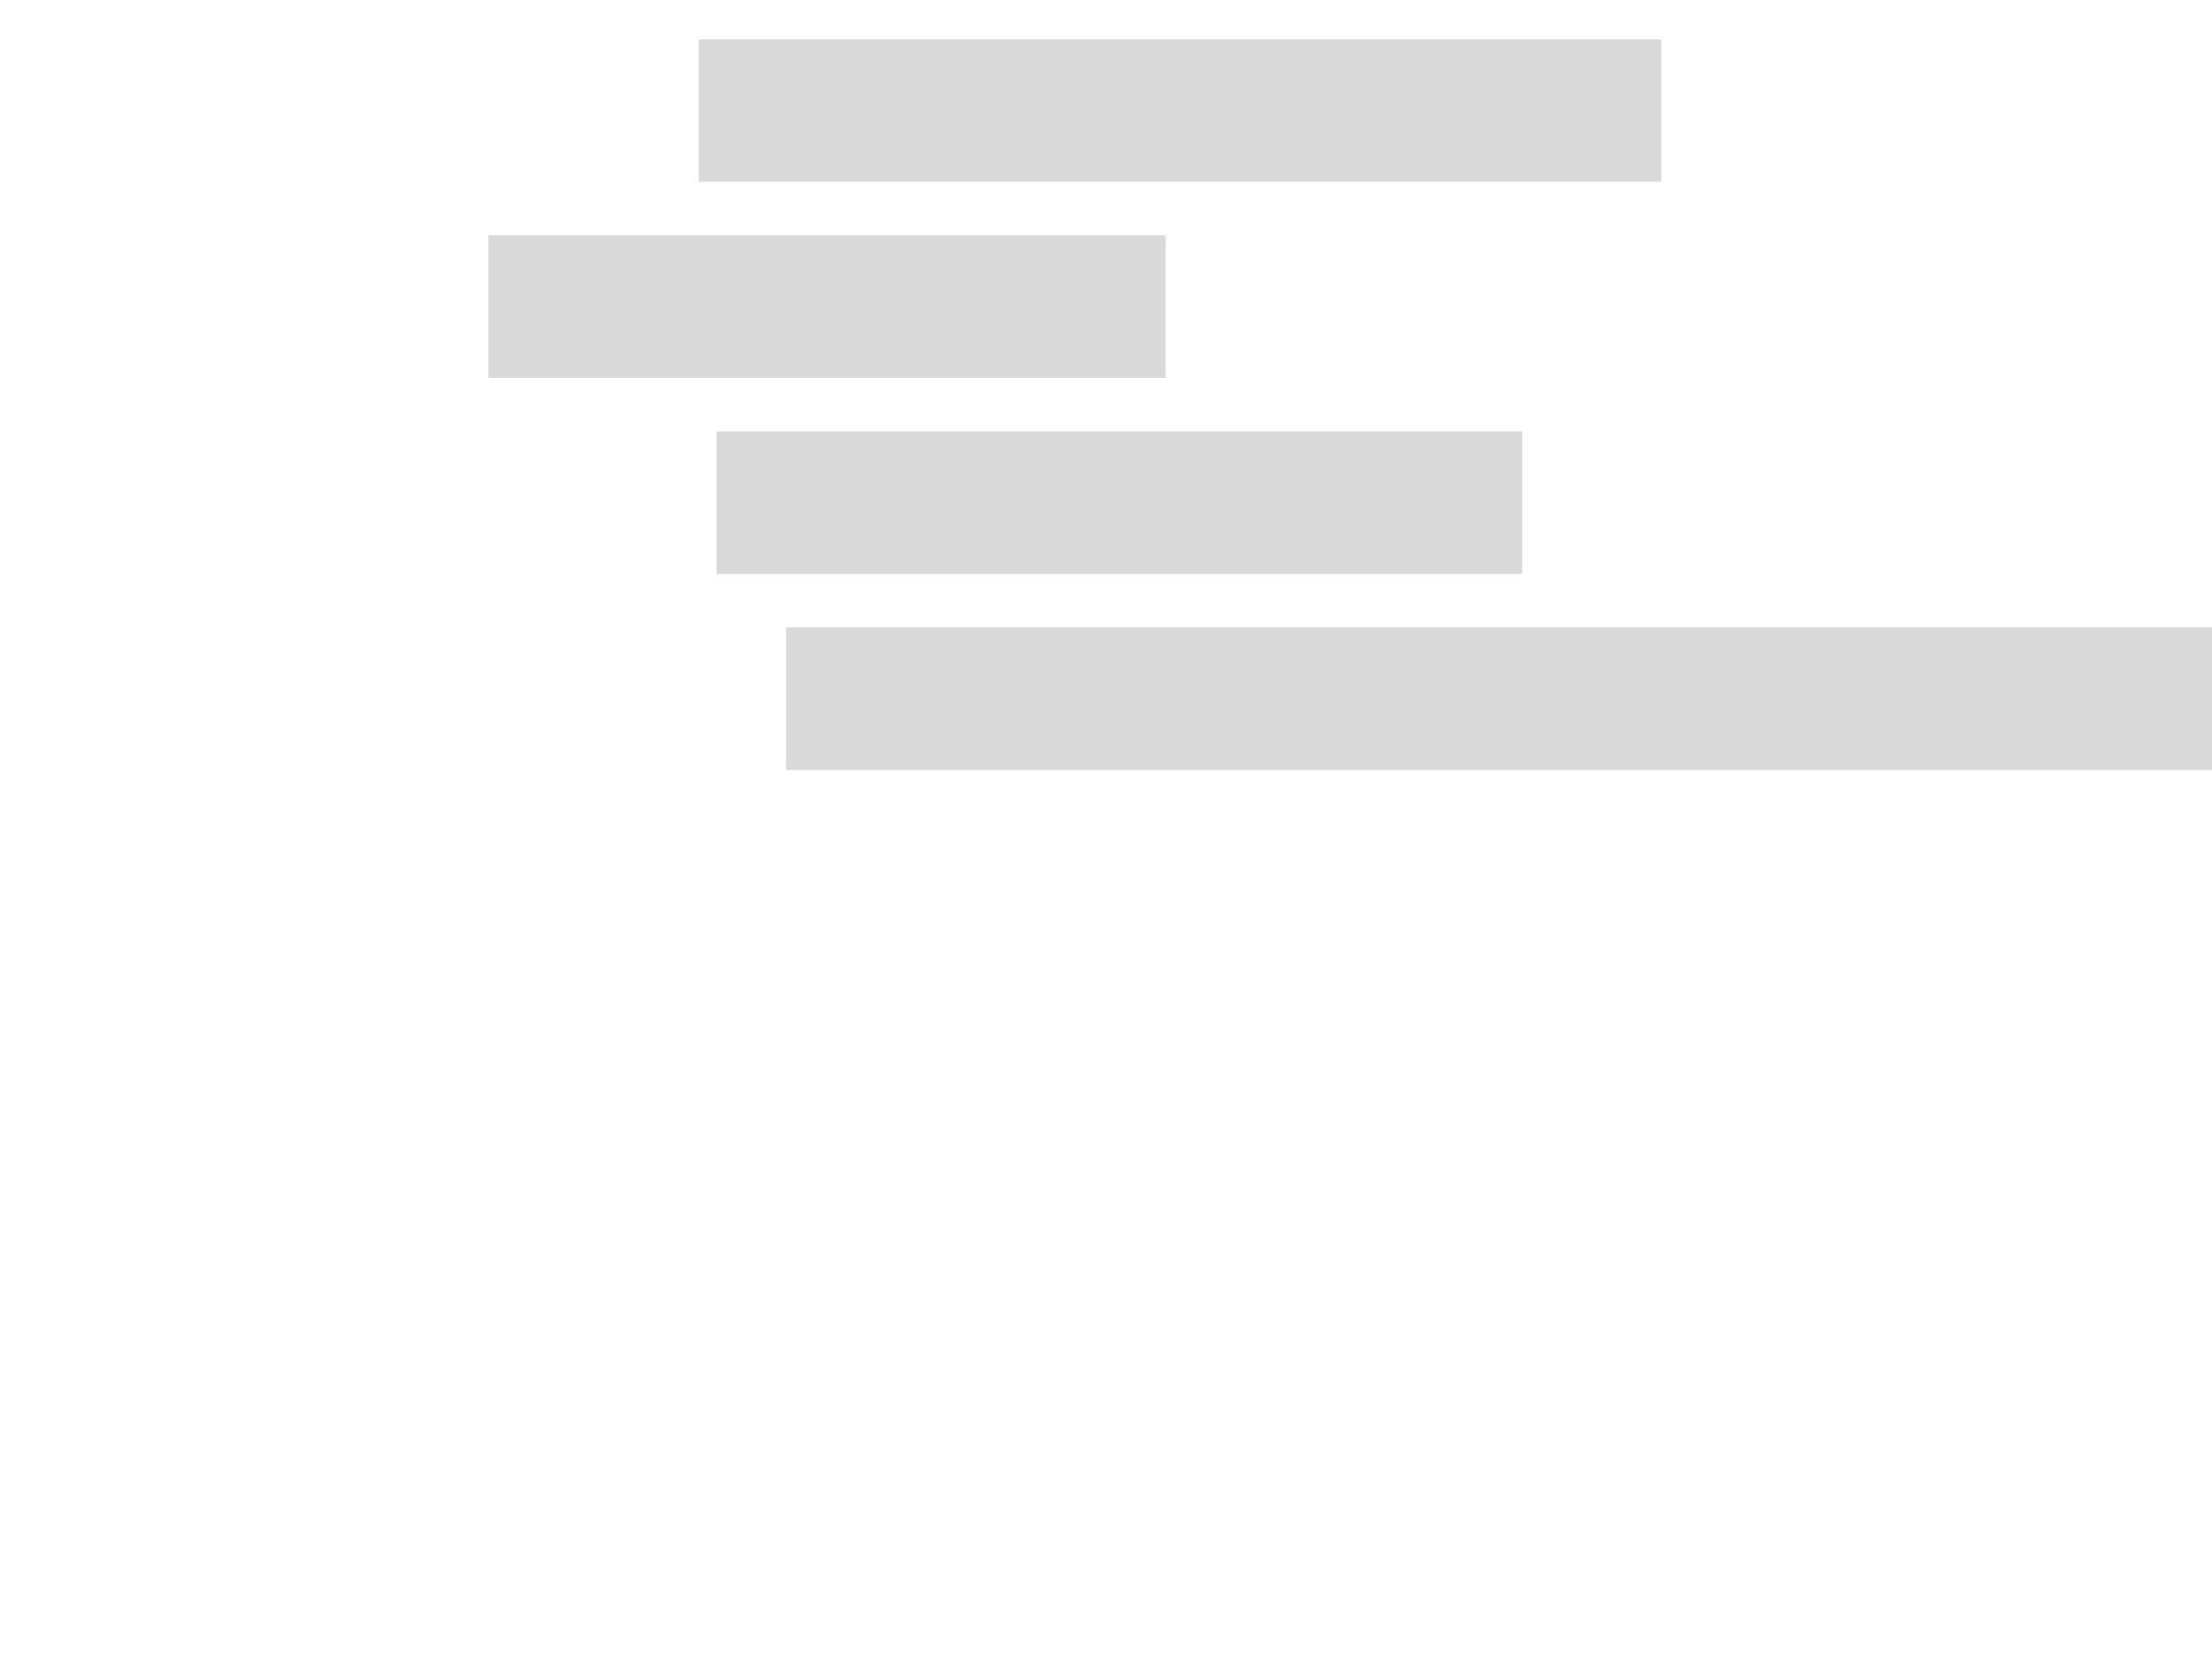 <svg width="1241" height="935" viewBox="0 0 1241 935" fill="none" xmlns="http://www.w3.org/2000/svg">
<rect x="392" y="22" width="540" height="80" fill="#D9D9D9"/>
<rect x="274" y="132" width="380" height="80" fill="#D9D9D9"/>
<rect x="402" y="242" width="452" height="80" fill="#D9D9D9"/>
<rect x="441" y="352" width="800" height="80" fill="#D9D9D9"/>
</svg>
